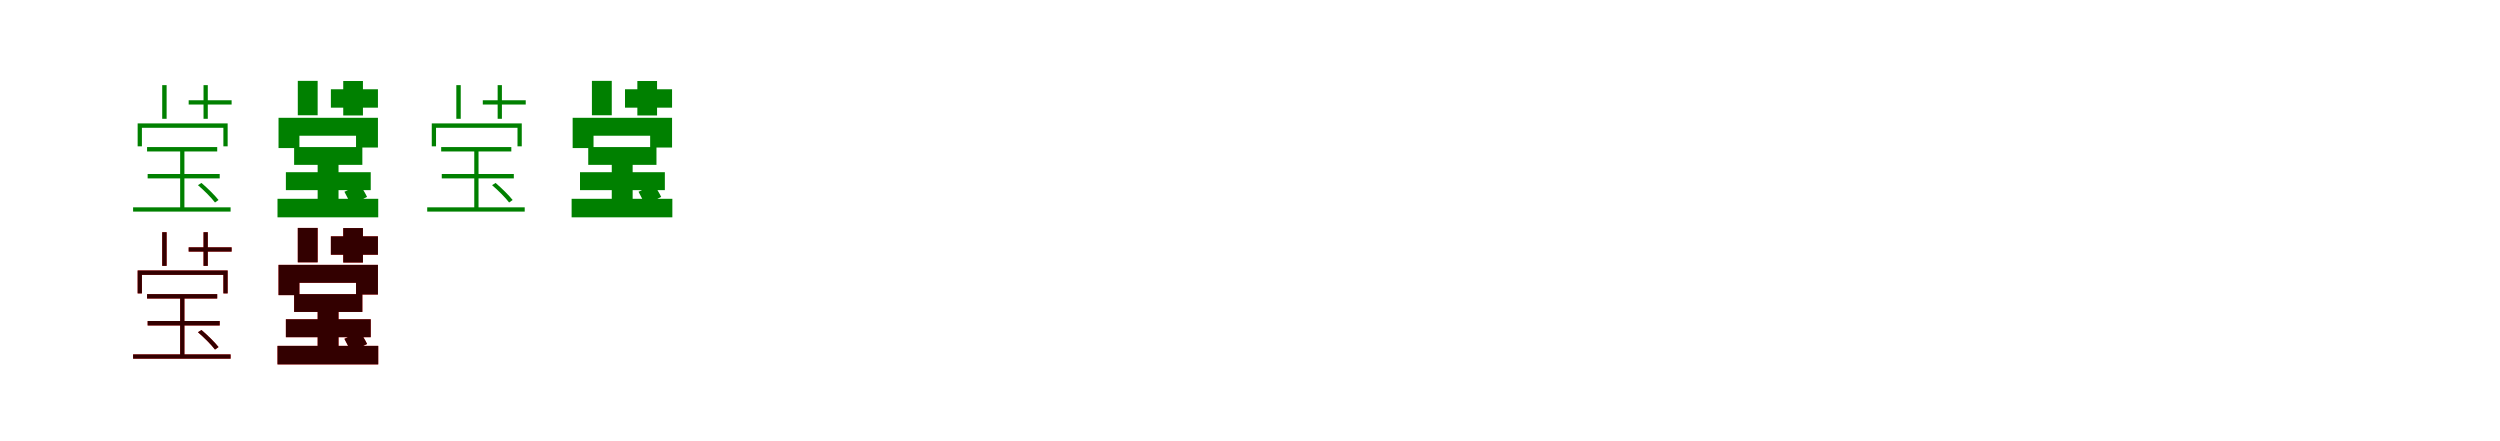 <?xml version="1.0" encoding="UTF-8"?>
<svg width="1700" height="300" xmlns="http://www.w3.org/2000/svg">
<rect width="100%" height="100%" fill="white"/>
<g fill="green" transform="translate(100 100) scale(0.1 -0.1)"><path d="M0.0 0.0V-30.0H477.0V0.0ZM-95.0 -410.0V-439.0H568.0V-410.0ZM4.0 -183.0V-213.0H494.0V-183.0ZM346.0 -259.0C388.0 -295.0 438.0 -345.0 462.0 -377.0L486.0 -360.0C461.0 -328.0 411.0 -279.0 370.0 -244.0ZM225.0 -14.0V-433.0H254.0V-14.0ZM283.0 318.0V289.0H575.0V318.0ZM103.0 421.0V192.0H133.0V421.0ZM384.0 421.0V192.0H413.0V421.0ZM-64.0 161.0V5.0H-35.0V131.0H519.0V5.0H548.0V161.0Z"/></g>
<g fill="green" transform="translate(200 100) scale(0.1 -0.1)"><path d="M0.0 0.0V-121.0H464.0V0.0ZM-113.0 -352.0V-478.0H572.0V-352.0ZM-56.0 -171.0V-293.0H521.0V-171.0ZM342.0 -304.0C357.0 -332.0 377.0 -370.0 386.0 -393.0L496.0 -339.0C486.0 -317.0 464.0 -281.0 447.0 -256.0ZM160.0 -75.0V-444.0H302.0V-75.0ZM250.0 393.0V268.0H570.0V393.0ZM25.0 450.0V216.0H160.0V450.0ZM334.0 449.0V215.0H468.0V449.0ZM-106.0 199.0V-7.0H36.0V77.0H421.0V-3.0H570.0V199.0Z"/></g>
<g fill="green" transform="translate(300 100) scale(0.1 -0.1)"><path d="M0.0 0.0V-30.0H477.0V0.0ZM-95.0 -410.0V-439.0H568.0V-410.0ZM4.0 -183.0V-213.0H494.0V-183.0ZM346.0 -259.0C388.0 -295.0 438.0 -345.0 462.0 -377.0L486.0 -360.0C461.0 -328.0 411.0 -279.0 370.0 -244.0ZM225.0 -14.0V-433.0H254.0V-14.0ZM283.0 318.0V289.0H575.0V318.0ZM103.0 421.0V192.0H133.0V421.0ZM384.0 421.0V192.0H413.0V421.0ZM-64.0 161.0V5.0H-35.0V131.0H519.0V5.0H548.0V161.0Z"/></g>
<g fill="green" transform="translate(400 100) scale(0.1 -0.1)"><path d="M0.0 0.0V-121.0H464.0V0.0ZM-113.0 -352.0V-478.0H572.0V-352.0ZM-56.0 -171.0V-293.0H521.0V-171.0ZM342.0 -304.0C357.0 -332.0 377.0 -370.0 386.0 -393.0L496.0 -339.0C486.0 -317.0 464.0 -281.0 447.0 -256.0ZM160.0 -75.0V-444.0H302.0V-75.0ZM250.0 393.0V268.0H570.0V393.0ZM25.0 450.0V216.0H160.0V450.0ZM334.0 449.0V215.0H468.0V449.0ZM-106.0 199.0V-7.0H36.0V77.0H421.0V-3.0H570.0V199.0Z"/></g>
<g fill="red" transform="translate(100 200) scale(0.1 -0.1)"><path d="M0.0 0.0V-30.0H477.0V0.0ZM-95.0 -410.0V-439.0H568.0V-410.0ZM4.0 -183.0V-213.0H494.0V-183.0ZM346.0 -259.0C388.0 -295.0 438.0 -345.0 462.0 -377.0L486.0 -360.0C461.0 -328.0 411.0 -279.0 370.0 -244.0ZM225.0 -14.0V-433.0H254.0V-14.0ZM283.0 318.0V289.0H575.0V318.0ZM103.0 421.0V192.0H133.0V421.0ZM384.0 421.0V192.0H413.0V421.0ZM-64.0 161.0V5.0H-35.0V131.0H519.0V5.0H548.0V161.0Z"/></g>
<g fill="black" opacity=".8" transform="translate(100 200) scale(0.1 -0.1)"><path d="M0.0 0.0V-30.0H477.0V0.0ZM-95.0 -410.0V-439.0H568.0V-410.0ZM4.0 -183.0V-213.0H494.0V-183.0ZM346.0 -259.0C388.0 -295.0 438.0 -345.0 462.0 -377.0L486.0 -360.0C461.0 -328.0 411.0 -279.0 370.0 -244.0ZM225.0 -14.0V-433.0H254.0V-14.0ZM283.0 318.0V289.0H575.0V318.0ZM103.0 421.0V192.0H133.0V421.0ZM384.0 421.0V192.0H413.0V421.0ZM-64.0 161.0V5.0H-35.0V131.0H519.0V5.0H548.0V161.0Z"/></g>
<g fill="red" transform="translate(200 200) scale(0.1 -0.1)"><path d="M0.0 0.0V-121.0H464.0V0.0ZM-113.0 -352.0V-478.0H572.0V-352.0ZM-56.0 -171.0V-293.0H521.0V-171.0ZM342.0 -304.0C357.0 -332.0 377.0 -370.0 386.0 -393.0L496.0 -339.0C486.0 -317.0 464.0 -281.0 447.0 -256.0ZM160.0 -75.0V-444.0H302.0V-75.0ZM250.0 393.0V268.0H570.0V393.0ZM25.0 450.0V216.0H160.0V450.0ZM334.0 449.0V215.0H468.0V449.0ZM-106.0 199.0V-7.0H36.0V77.0H421.0V-3.0H570.0V199.0Z"/></g>
<g fill="black" opacity=".8" transform="translate(200 200) scale(0.1 -0.1)"><path d="M0.0 0.0V-121.0H464.0V0.0ZM-113.0 -352.0V-478.0H572.0V-352.0ZM-56.0 -171.0V-293.0H521.0V-171.0ZM342.0 -304.0C357.0 -332.0 377.0 -370.0 386.0 -393.0L496.0 -339.0C486.0 -317.0 464.0 -281.0 447.0 -256.0ZM160.0 -75.0V-444.0H302.0V-75.0ZM250.0 393.0V268.0H570.0V393.0ZM25.0 450.0V216.0H160.0V450.0ZM334.0 449.0V215.0H468.0V449.0ZM-106.0 199.0V-7.0H36.0V77.0H421.0V-3.0H570.0V199.0Z"/></g>
</svg>
